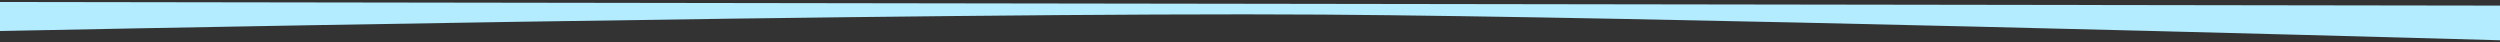 <svg width="1000" height="17" viewBox="0 0 1000 17" fill="none" xmlns="http://www.w3.org/2000/svg">
<rect x="0" y="0" width="1000" height="17" fill="#333333" stroke="none"/>
<path d="M1011.62 16.42C931.99 14.2 660.45 6.76 529.43 5.84C374.87 4.76 -3.67 12.47 -3.67 12.47V0.8L1005.52 2.25L1011.62 16.42Z" fill="url(#paint0_linear_1_2759)" style="mix-blend-mode:soft-light"/>
<defs>
<linearGradient id="paint0_linear_1_2759" x1="511682" y1="4479.69" x2="511682" y2="6511.85" gradientUnits="userSpaceOnUse">
<stop stop-color="#B3ECFF"/>
<stop offset="0.37" stop-color="#B8EDFF"/>
<stop offset="0.79" stop-color="#C5EFFF"/>
<stop offset="1" stop-color="#CFF0FF"/>
</linearGradient>
</defs>
</svg>
